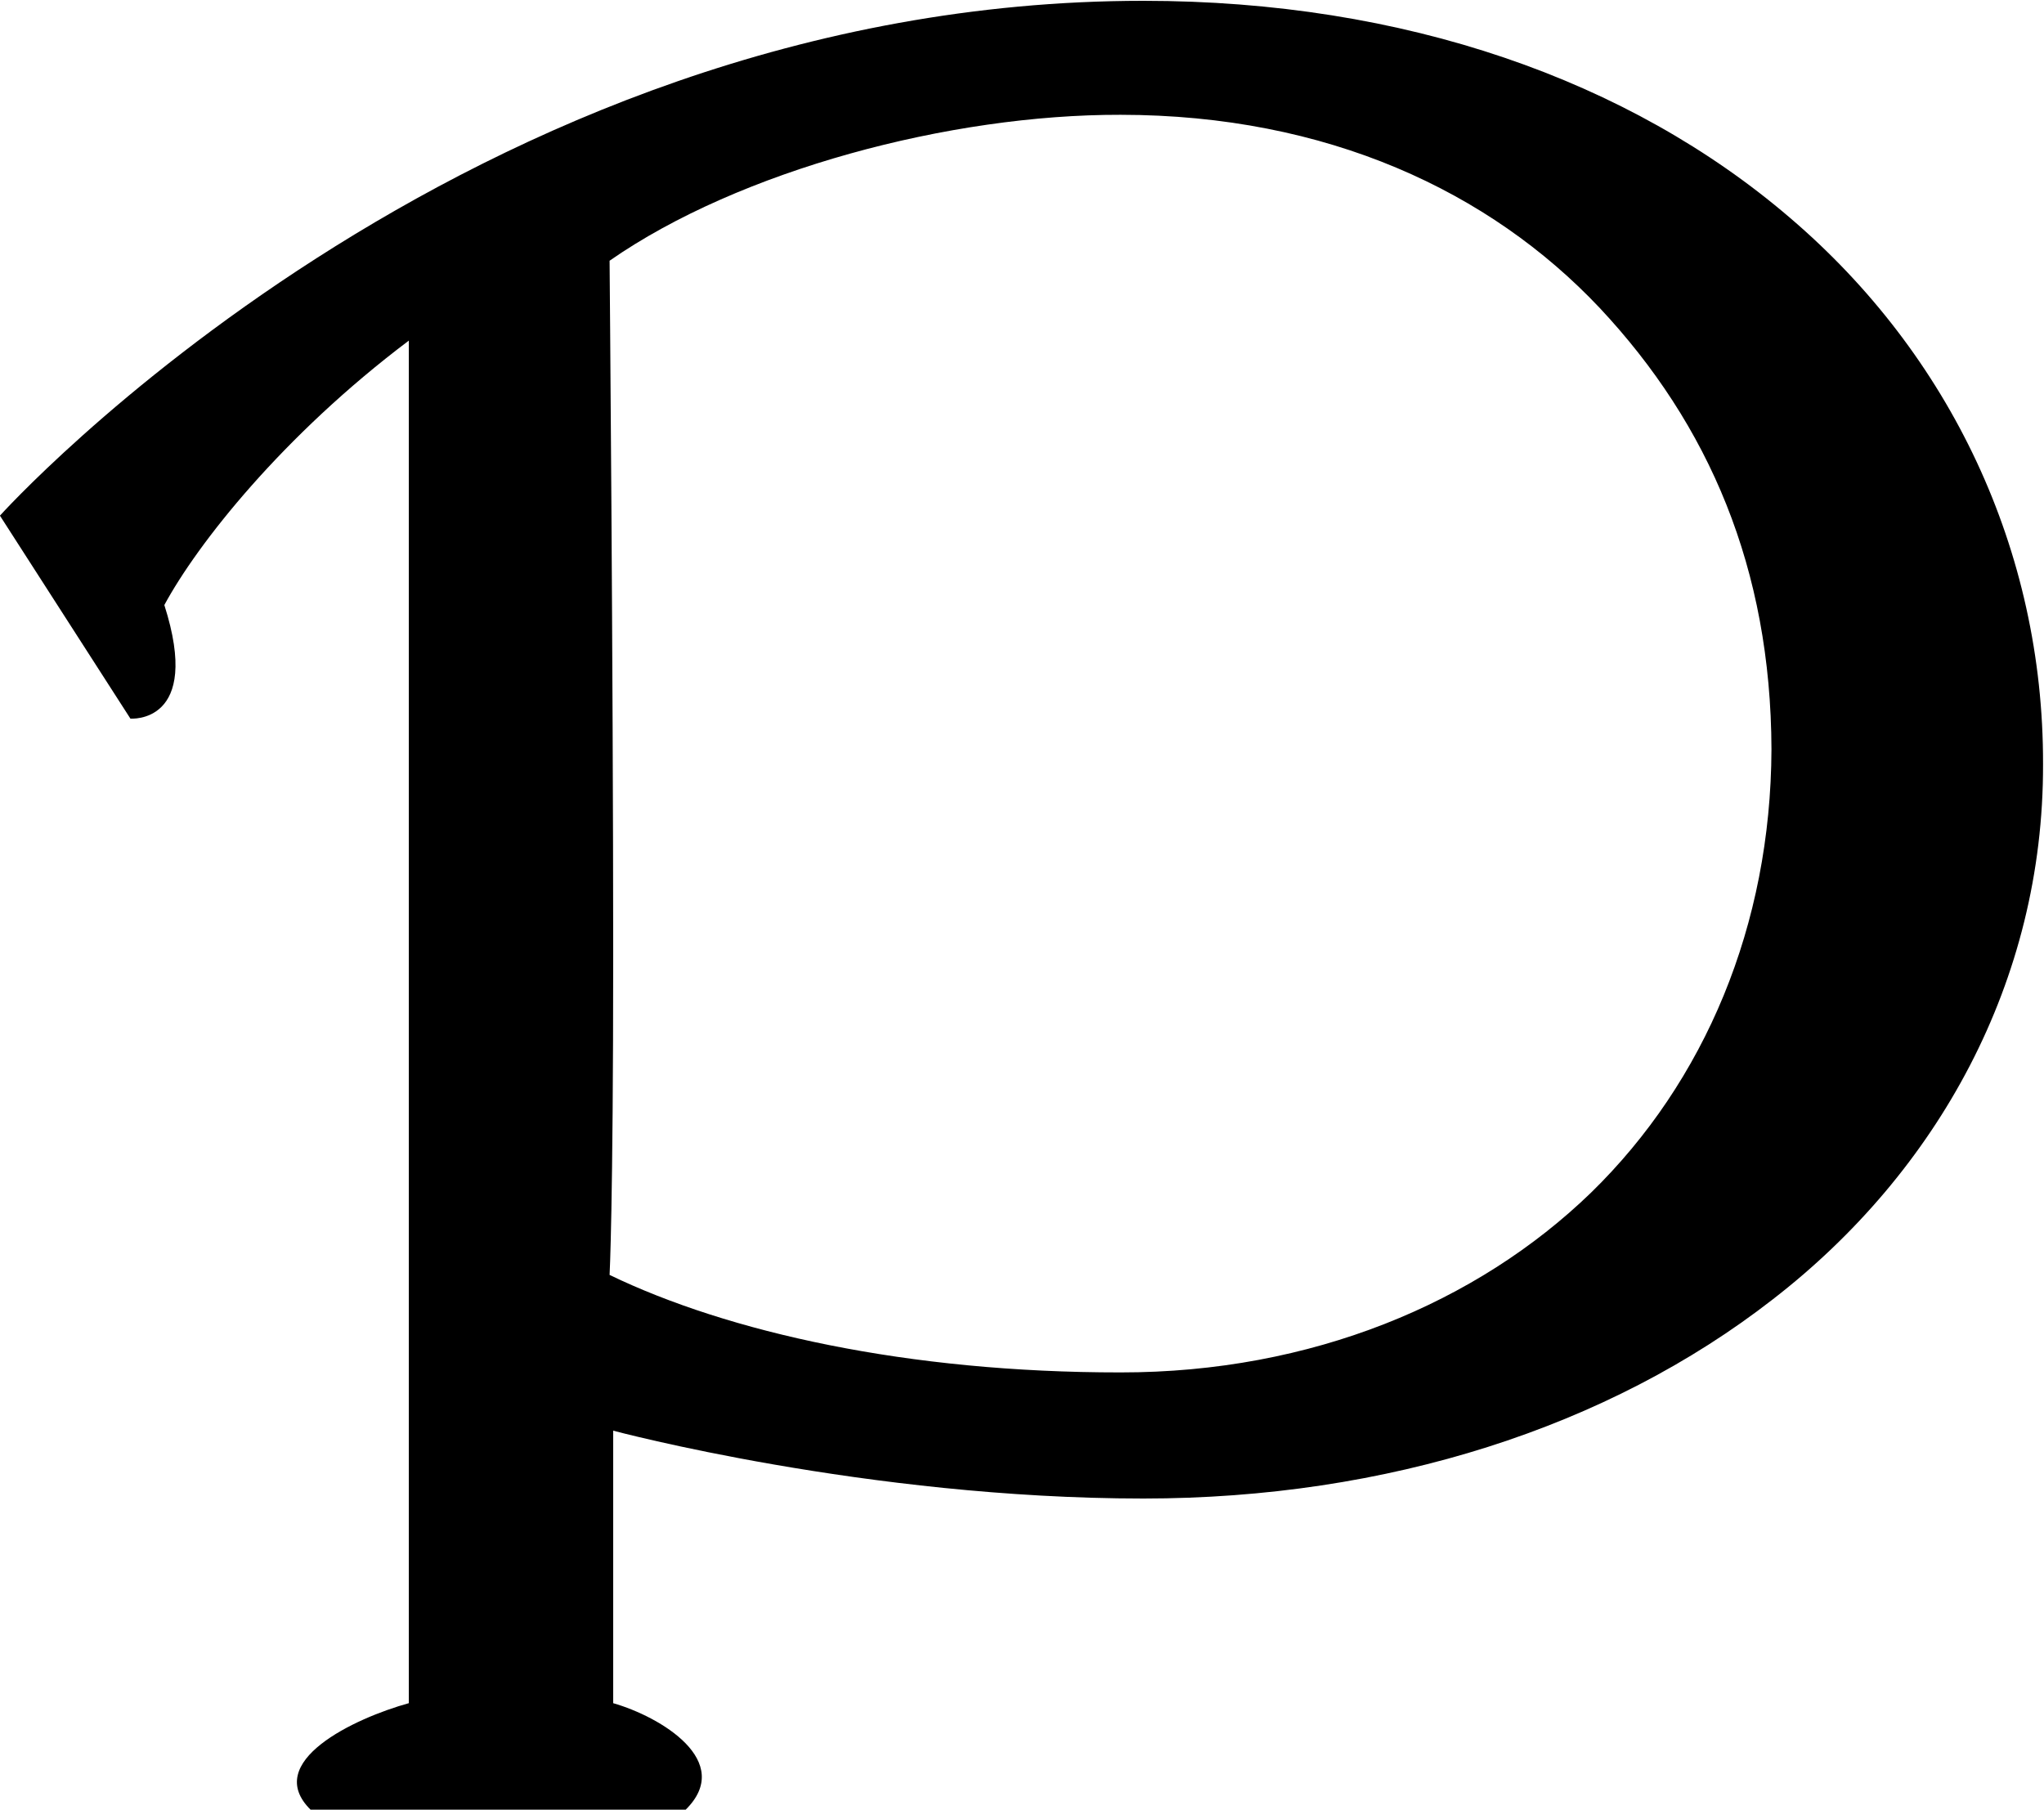 <svg xmlns="http://www.w3.org/2000/svg" xmlns:xlink="http://www.w3.org/1999/xlink" preserveAspectRatio="xMidYMid" width="30" height="26.563" viewBox="0 0 30 26.563">
  <defs>
    <style>
      .cls-1 {
        fill: #000;
        fill-rule: evenodd;
      }
    </style>
  </defs>
  <path d="M26.267,3.193 C23.912,1.176 20.615,0.012 16.782,0.012 C6.793,0.012 -0.001,7.569 -0.001,7.569 L1.914,10.548 C1.914,10.548 2.973,10.635 2.412,8.881 C2.896,7.984 4.149,6.394 6.000,5.000 C6.000,5.000 6.000,23.979 6.000,25.000 C5.202,25.221 3.842,25.861 4.561,26.566 C5.789,26.566 9.149,26.566 10.061,26.566 C10.787,25.854 9.697,25.200 9.000,25.000 C9.000,24.234 9.000,21.000 9.000,21.000 C9.000,21.000 12.717,21.996 16.782,21.996 C20.354,21.996 23.603,20.954 26.020,19.072 C28.437,17.202 29.995,14.408 29.986,11.215 C29.993,8.080 28.624,5.203 26.267,3.193 ZM23.352,17.506 C21.681,19.124 19.250,20.147 16.446,20.145 C13.318,20.147 10.685,19.553 8.947,18.714 C8.947,18.714 9.000,17.750 9.000,14.000 C9.000,9.943 8.947,3.827 8.947,3.827 C10.854,2.498 13.948,1.679 16.446,1.685 C19.482,1.687 21.866,2.811 23.477,4.518 C25.086,6.234 25.992,8.349 26.000,11.000 C25.990,13.583 25.024,15.875 23.352,17.506 Z" class="cls-1"/>
</svg>
